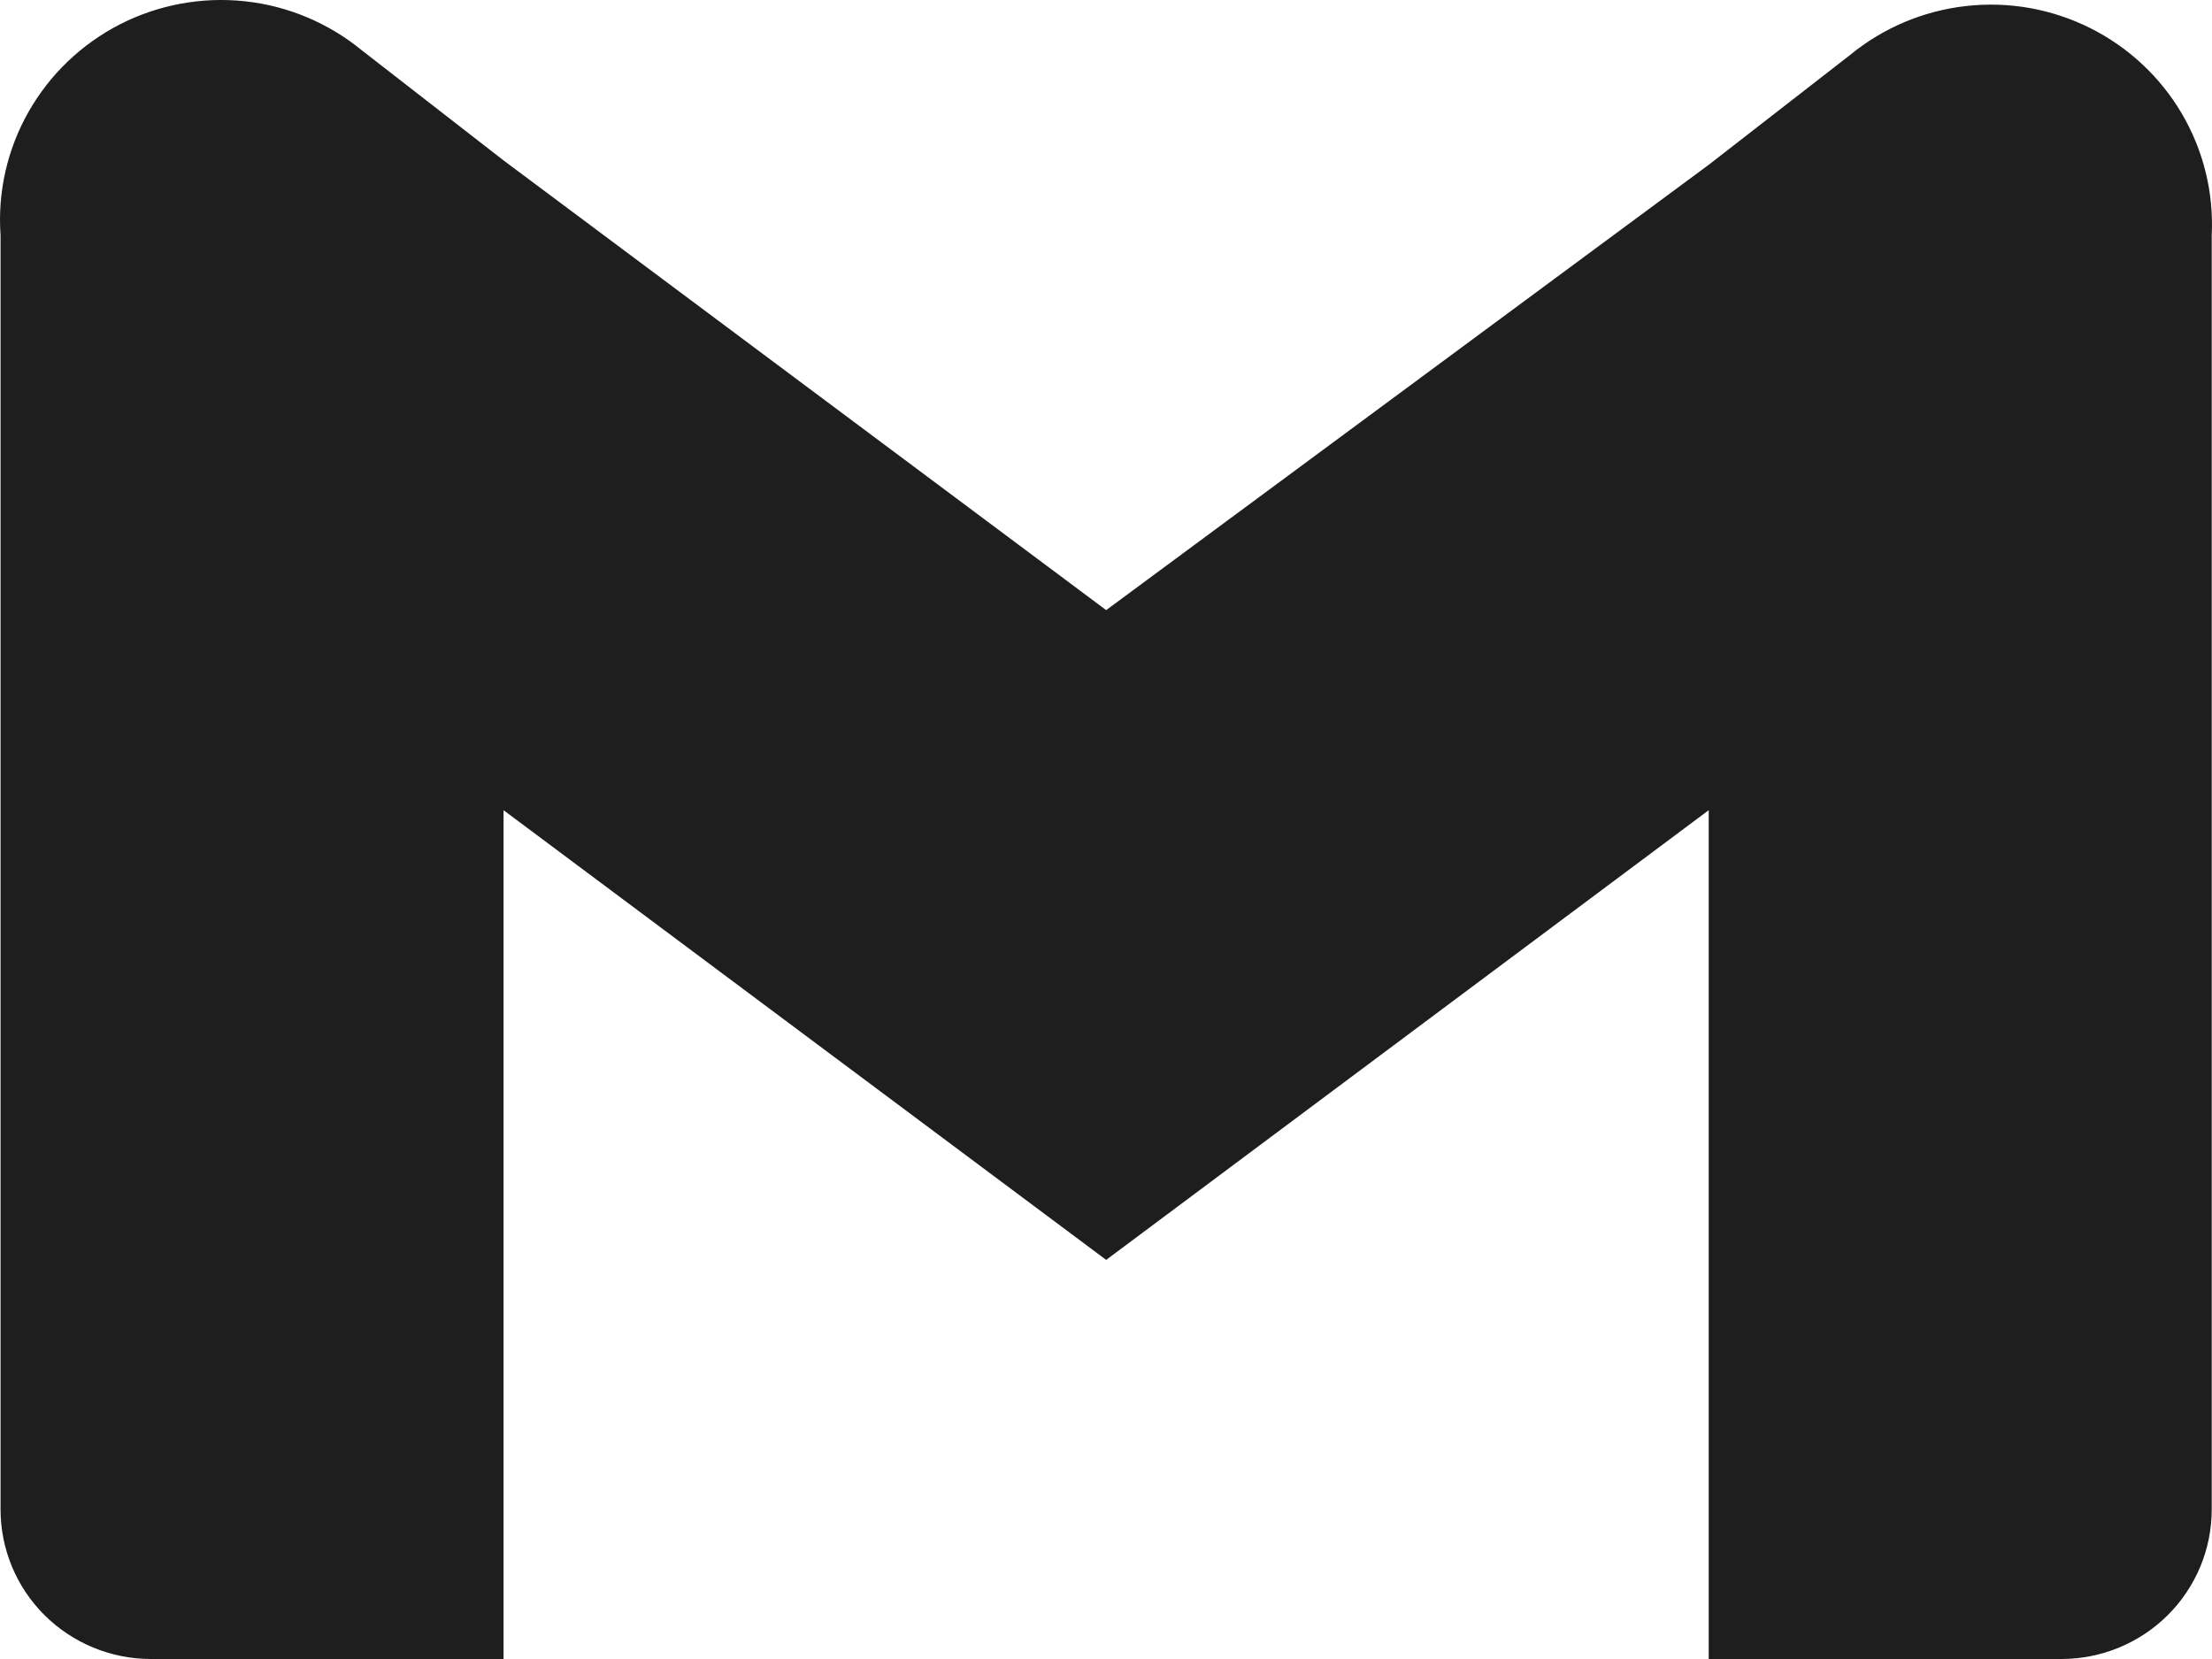 <svg width="40" height="30" viewBox="0 0 40 30" fill="none" xmlns="http://www.w3.org/2000/svg">
<path d="M33.458 0.992L30.899 2.98L20.003 11.033L9.106 2.901L6.547 0.913C5.944 0.417 5.208 0.107 4.431 0.023C3.653 -0.061 2.867 0.084 2.171 0.439C1.475 0.795 0.9 1.346 0.515 2.024C0.131 2.701 -0.045 3.476 0.01 4.253V27.296C0.01 28.013 0.296 28.701 0.806 29.208C1.316 29.715 2.008 30 2.729 30H9.106V14.651L20.003 22.783L30.899 14.651V30H37.276C37.997 30 38.689 29.715 39.199 29.208C39.709 28.701 39.995 28.013 39.995 27.296V4.253C40.033 3.483 39.845 2.719 39.454 2.054C39.063 1.389 38.486 0.851 37.794 0.506C37.102 0.16 36.323 0.022 35.553 0.109C34.783 0.195 34.055 0.502 33.458 0.992Z" fill="#1E1E1E"/>
</svg>
